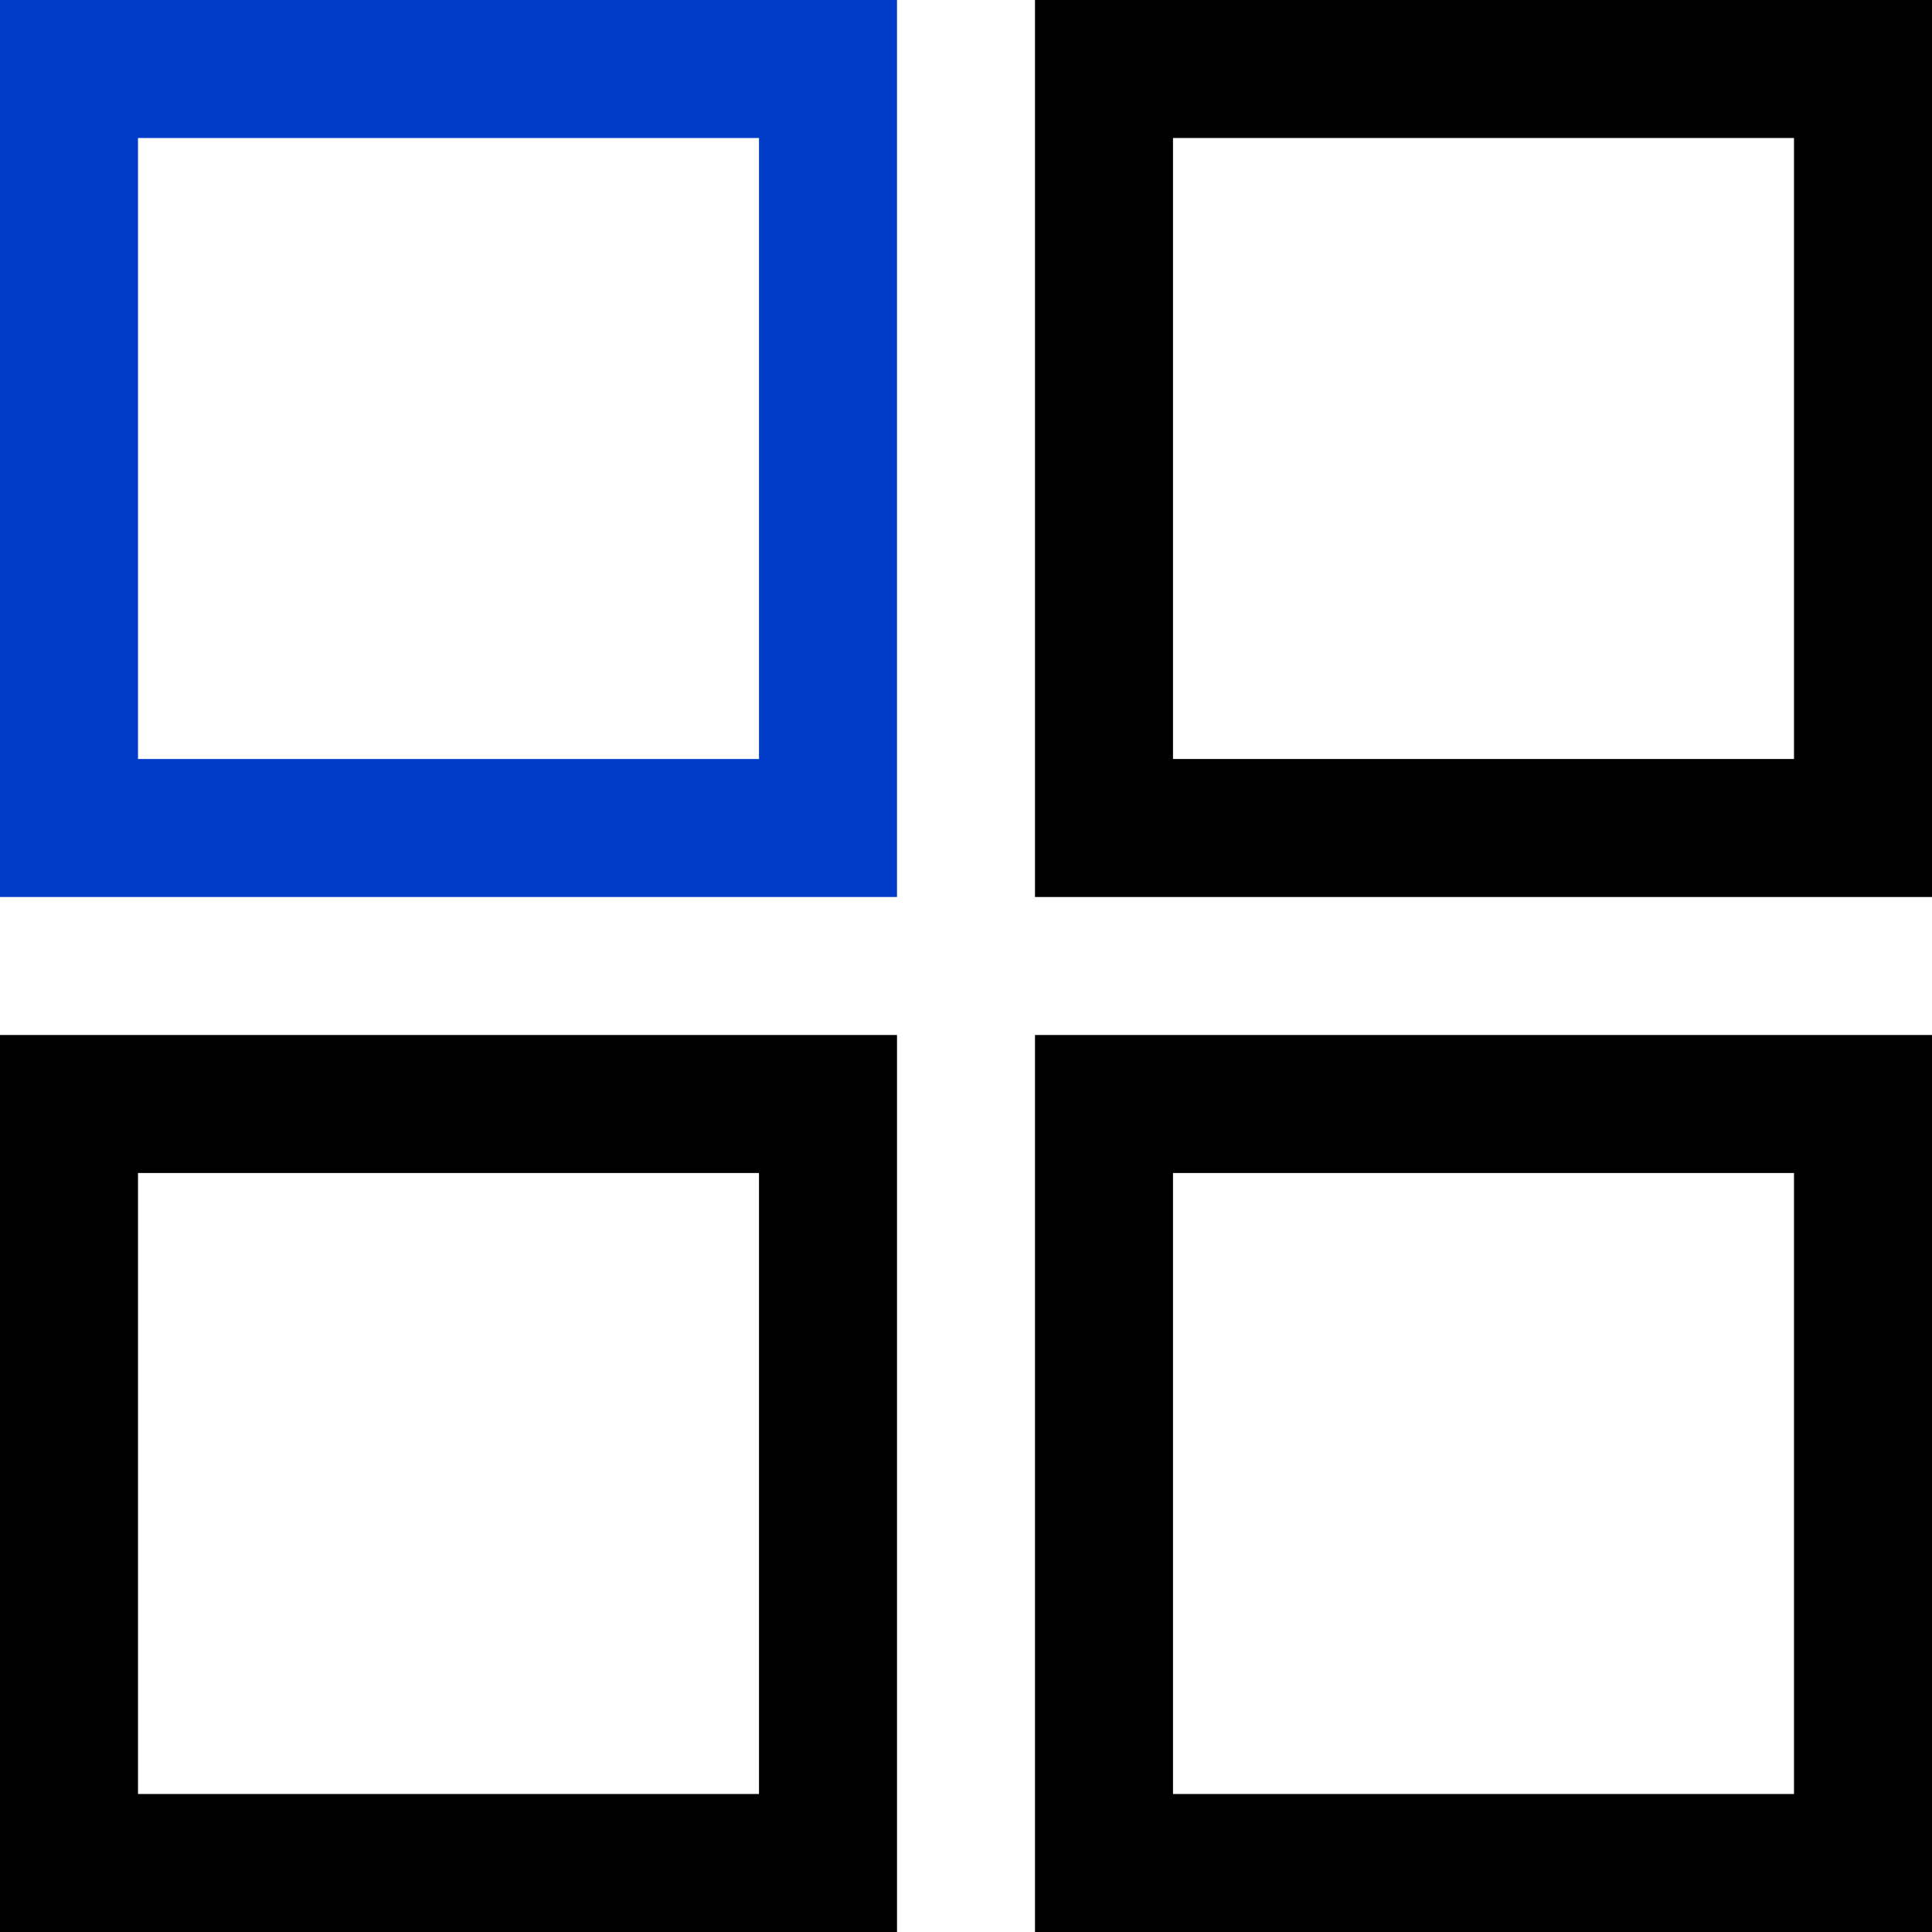 <?xml version="1.0" encoding="UTF-8"?>
<svg width="28px" height="28px" viewBox="0 0 28 28" version="1.1" xmlns="http://www.w3.org/2000/svg" xmlns:xlink="http://www.w3.org/1999/xlink">
    <!-- Generator: Sketch 53 (72520) - https://sketchapp.com -->
    <title>aggregate-icon@2x</title>
    <desc>Created with Sketch.</desc>
    <g id="Developer" stroke="none" stroke-width="1" fill="none" fill-rule="evenodd">
        <g id="Landing-Page" transform="translate(-216, -1205)" stroke-width="2">
            <g id="aggregate-icon" transform="translate(216, 1205)">
                <rect id="Rectangle" stroke="#003CC8" x="1" y="1" width="11" height="11"></rect>
                <rect id="Rectangle" stroke="#000000" x="16" y="1" width="11" height="11"></rect>
                <rect id="Rectangle" stroke="#000000" x="1" y="16" width="11" height="11"></rect>
                <rect id="Rectangle" stroke="#000000" x="16" y="16" width="11" height="11"></rect>
            </g>
        </g>
    </g>
</svg>